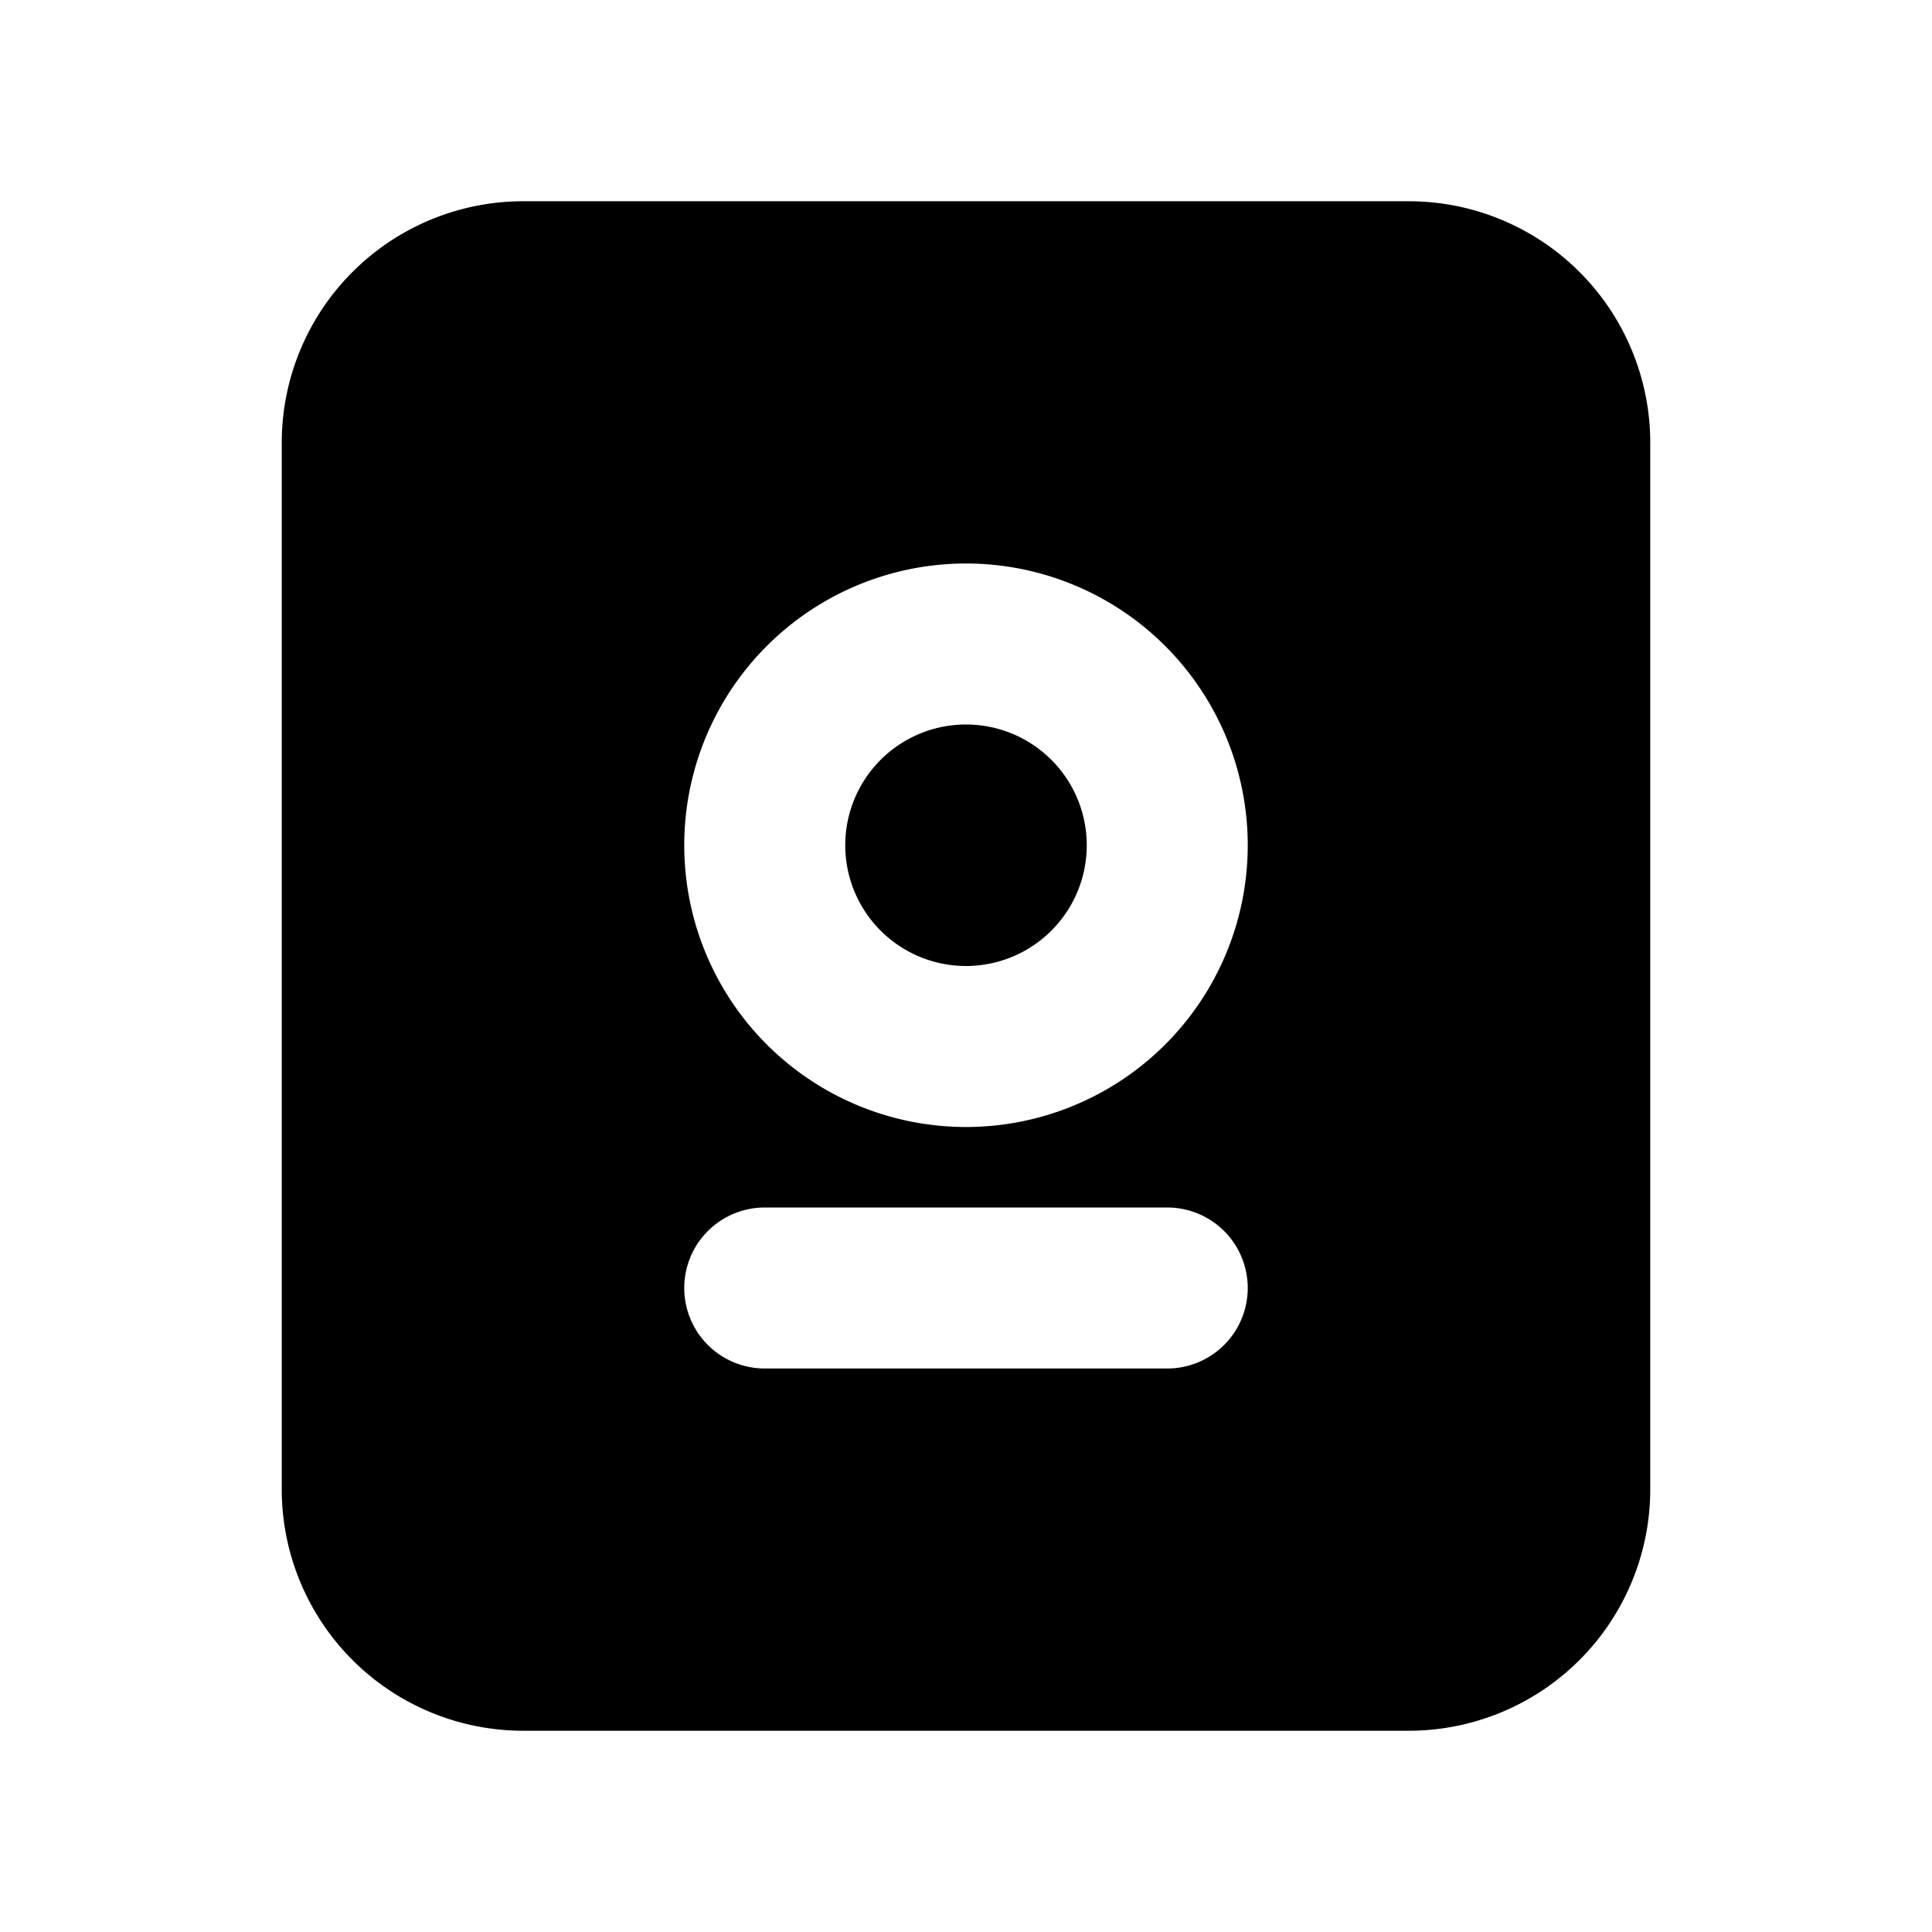 <svg xmlns="http://www.w3.org/2000/svg" width="24" height="24" fill="none" viewBox="0 0 24 24">
  <path fill="currentColor" d="M10.5 10.5a1.5 1.5 0 1 1 3 0 1.5 1.5 0 0 1-3 0Z" />
  <path fill="currentColor" fill-rule="evenodd"
    d="M6.5 2.5a3 3 0 0 0-3 3v13a3 3 0 0 0 3 3h11a3 3 0 0 0 3-3v-13a3 3 0 0 0-3-3h-11Zm2 13.5a1 1 0 0 1 1-1h5a1 1 0 1 1 0 2h-5a1 1 0 0 1-1-1ZM12 7a3.5 3.5 0 1 0 0 7 3.5 3.5 0 0 0 0-7Z"
    clip-rule="evenodd" />
</svg>